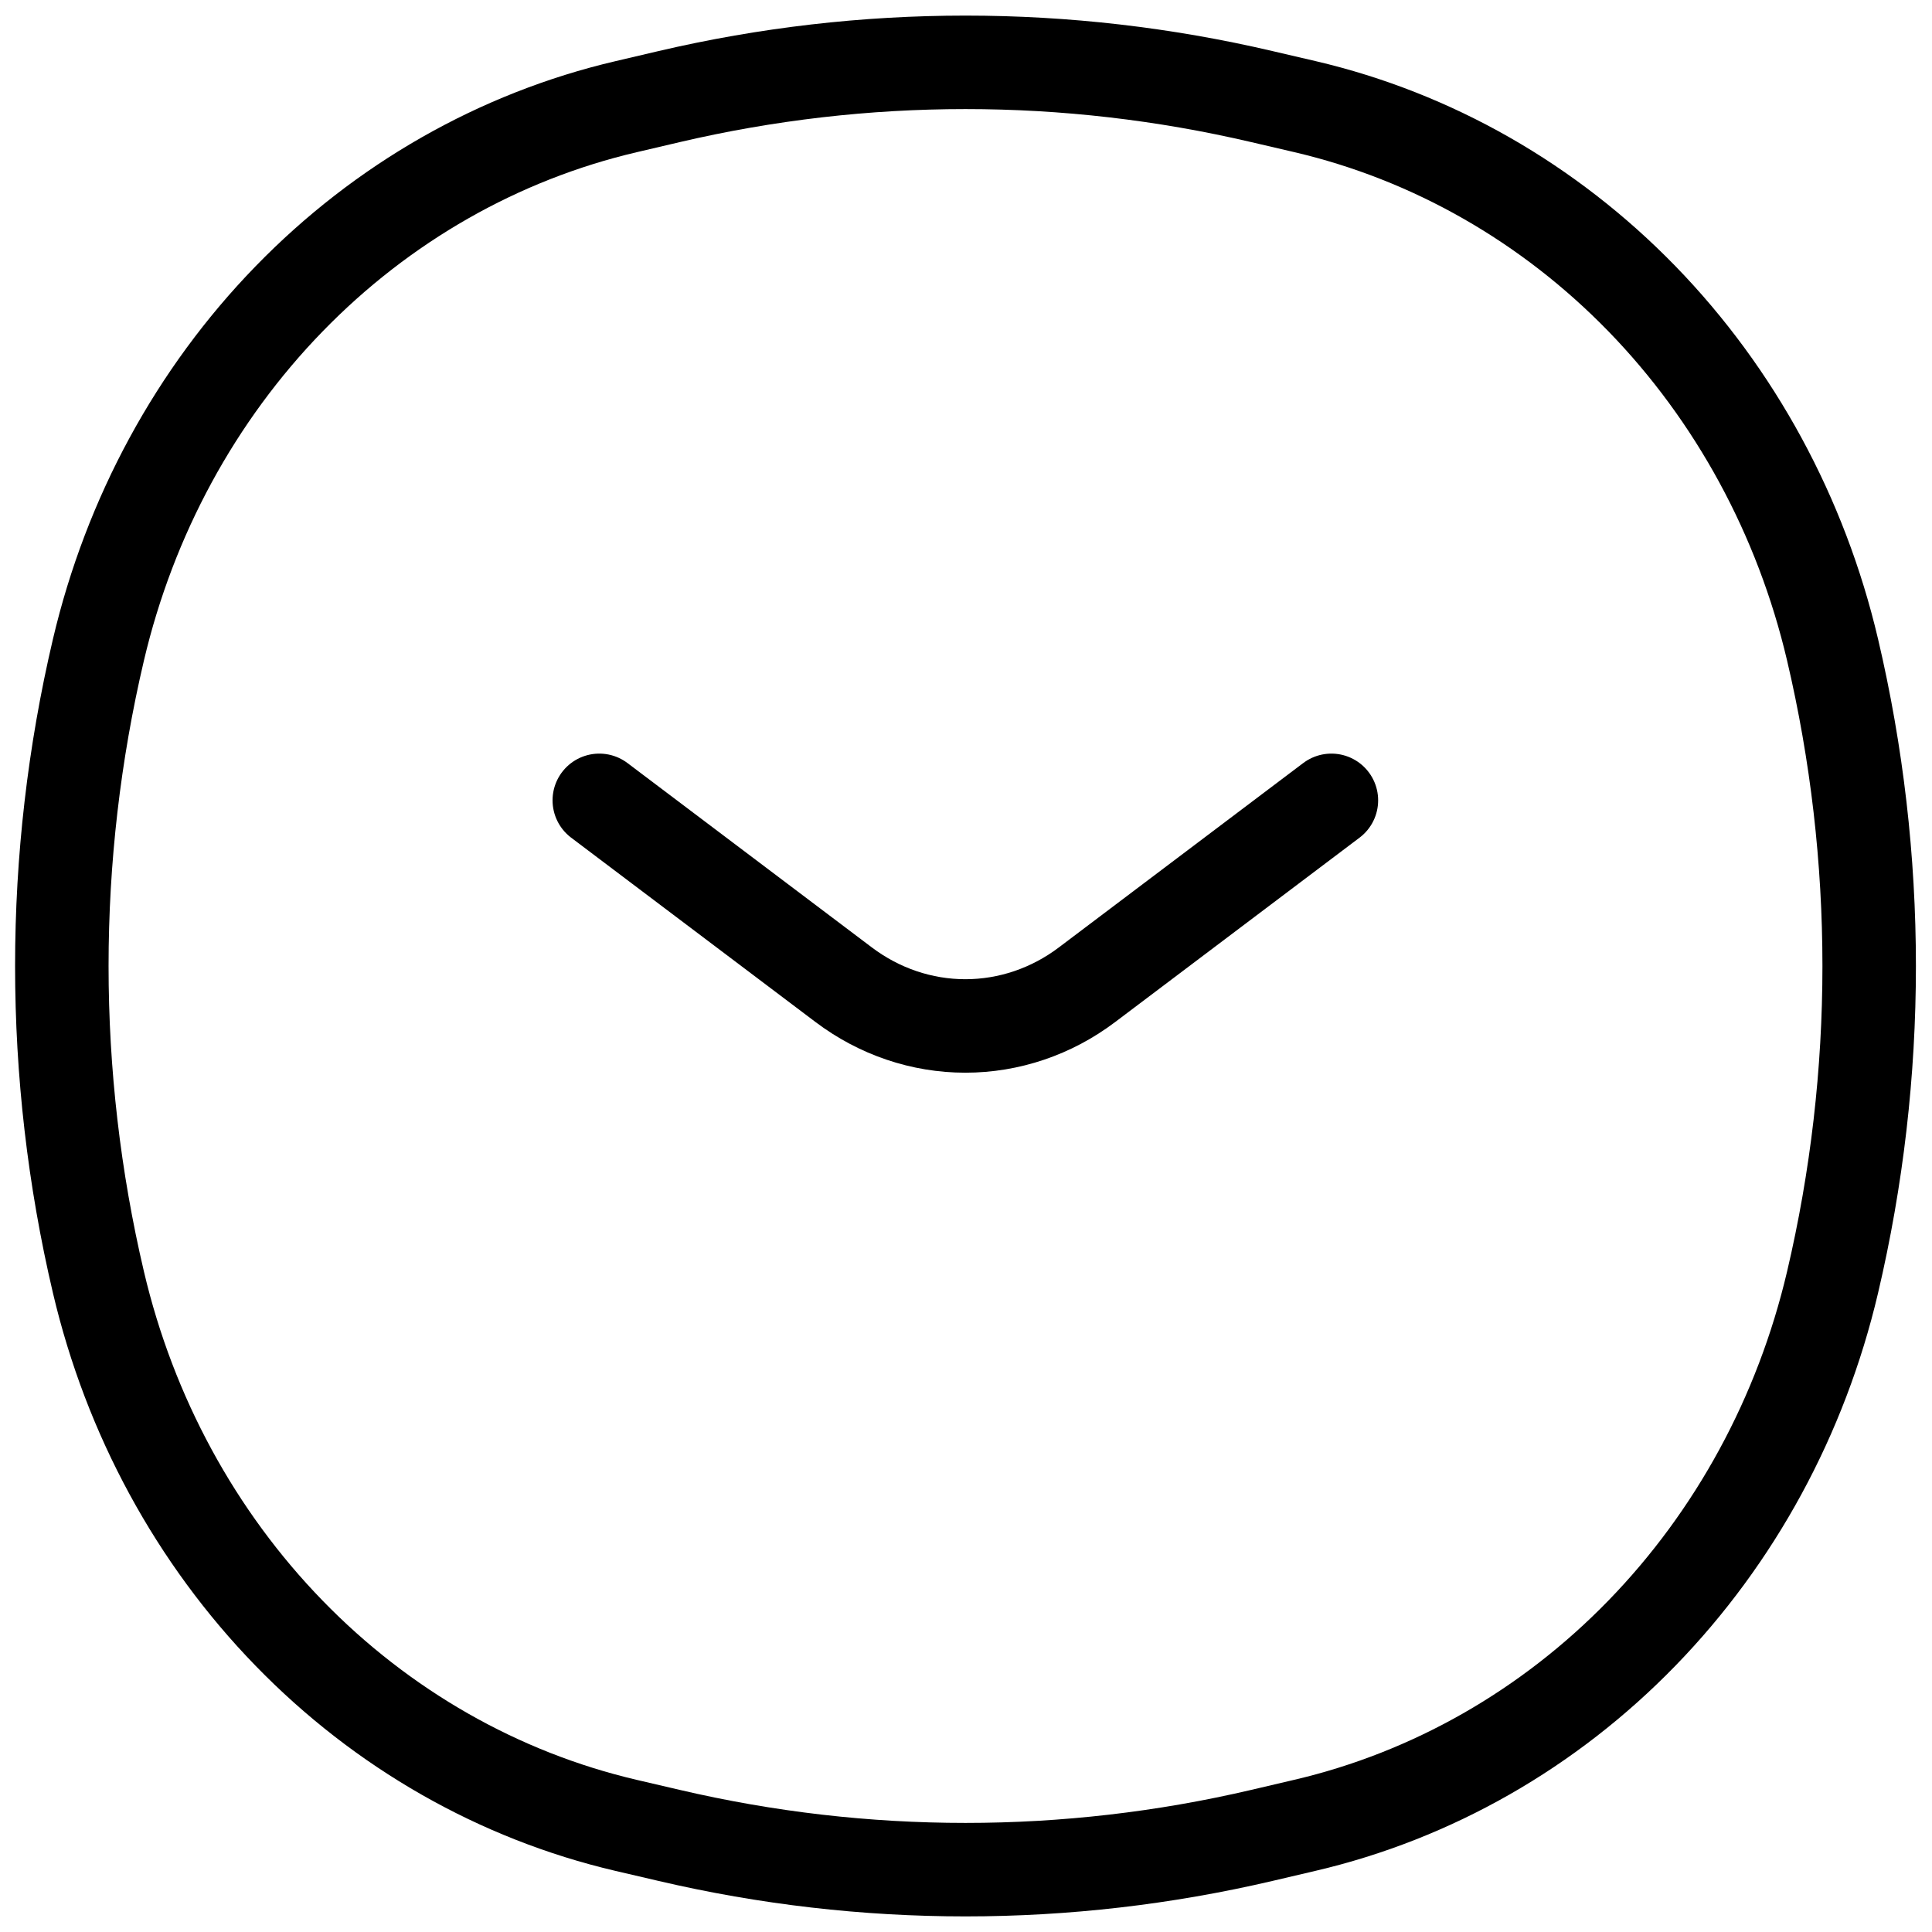 <svg width="31" height="31" viewBox="0 0 31 31" fill="none" xmlns="http://www.w3.org/2000/svg">
<path d="M9.616 12.842L13.538 15.801C14.108 16.231 14.79 16.462 15.49 16.462C16.189 16.462 16.872 16.231 17.441 15.801L21.363 12.842M1.58 20.577C0.796 17.243 0.796 13.757 1.58 10.424C2.084 8.284 3.142 6.335 4.638 4.796C6.133 3.257 8.006 2.189 10.045 1.712L10.736 1.55C13.869 0.817 17.115 0.817 20.248 1.55L20.939 1.711C22.979 2.188 24.851 3.256 26.347 4.795C27.842 6.334 28.901 8.284 29.404 10.424C30.188 13.758 30.188 17.243 29.404 20.577C28.901 22.716 27.842 24.665 26.346 26.204C24.851 27.743 22.978 28.811 20.939 29.288L20.248 29.45C17.115 30.183 13.869 30.183 10.736 29.45L10.045 29.289C8.006 28.812 6.133 27.744 4.638 26.205C3.142 24.666 2.083 22.716 1.58 20.577Z" stroke="black" stroke-width="1.5" stroke-linecap="round"/>
</svg>
